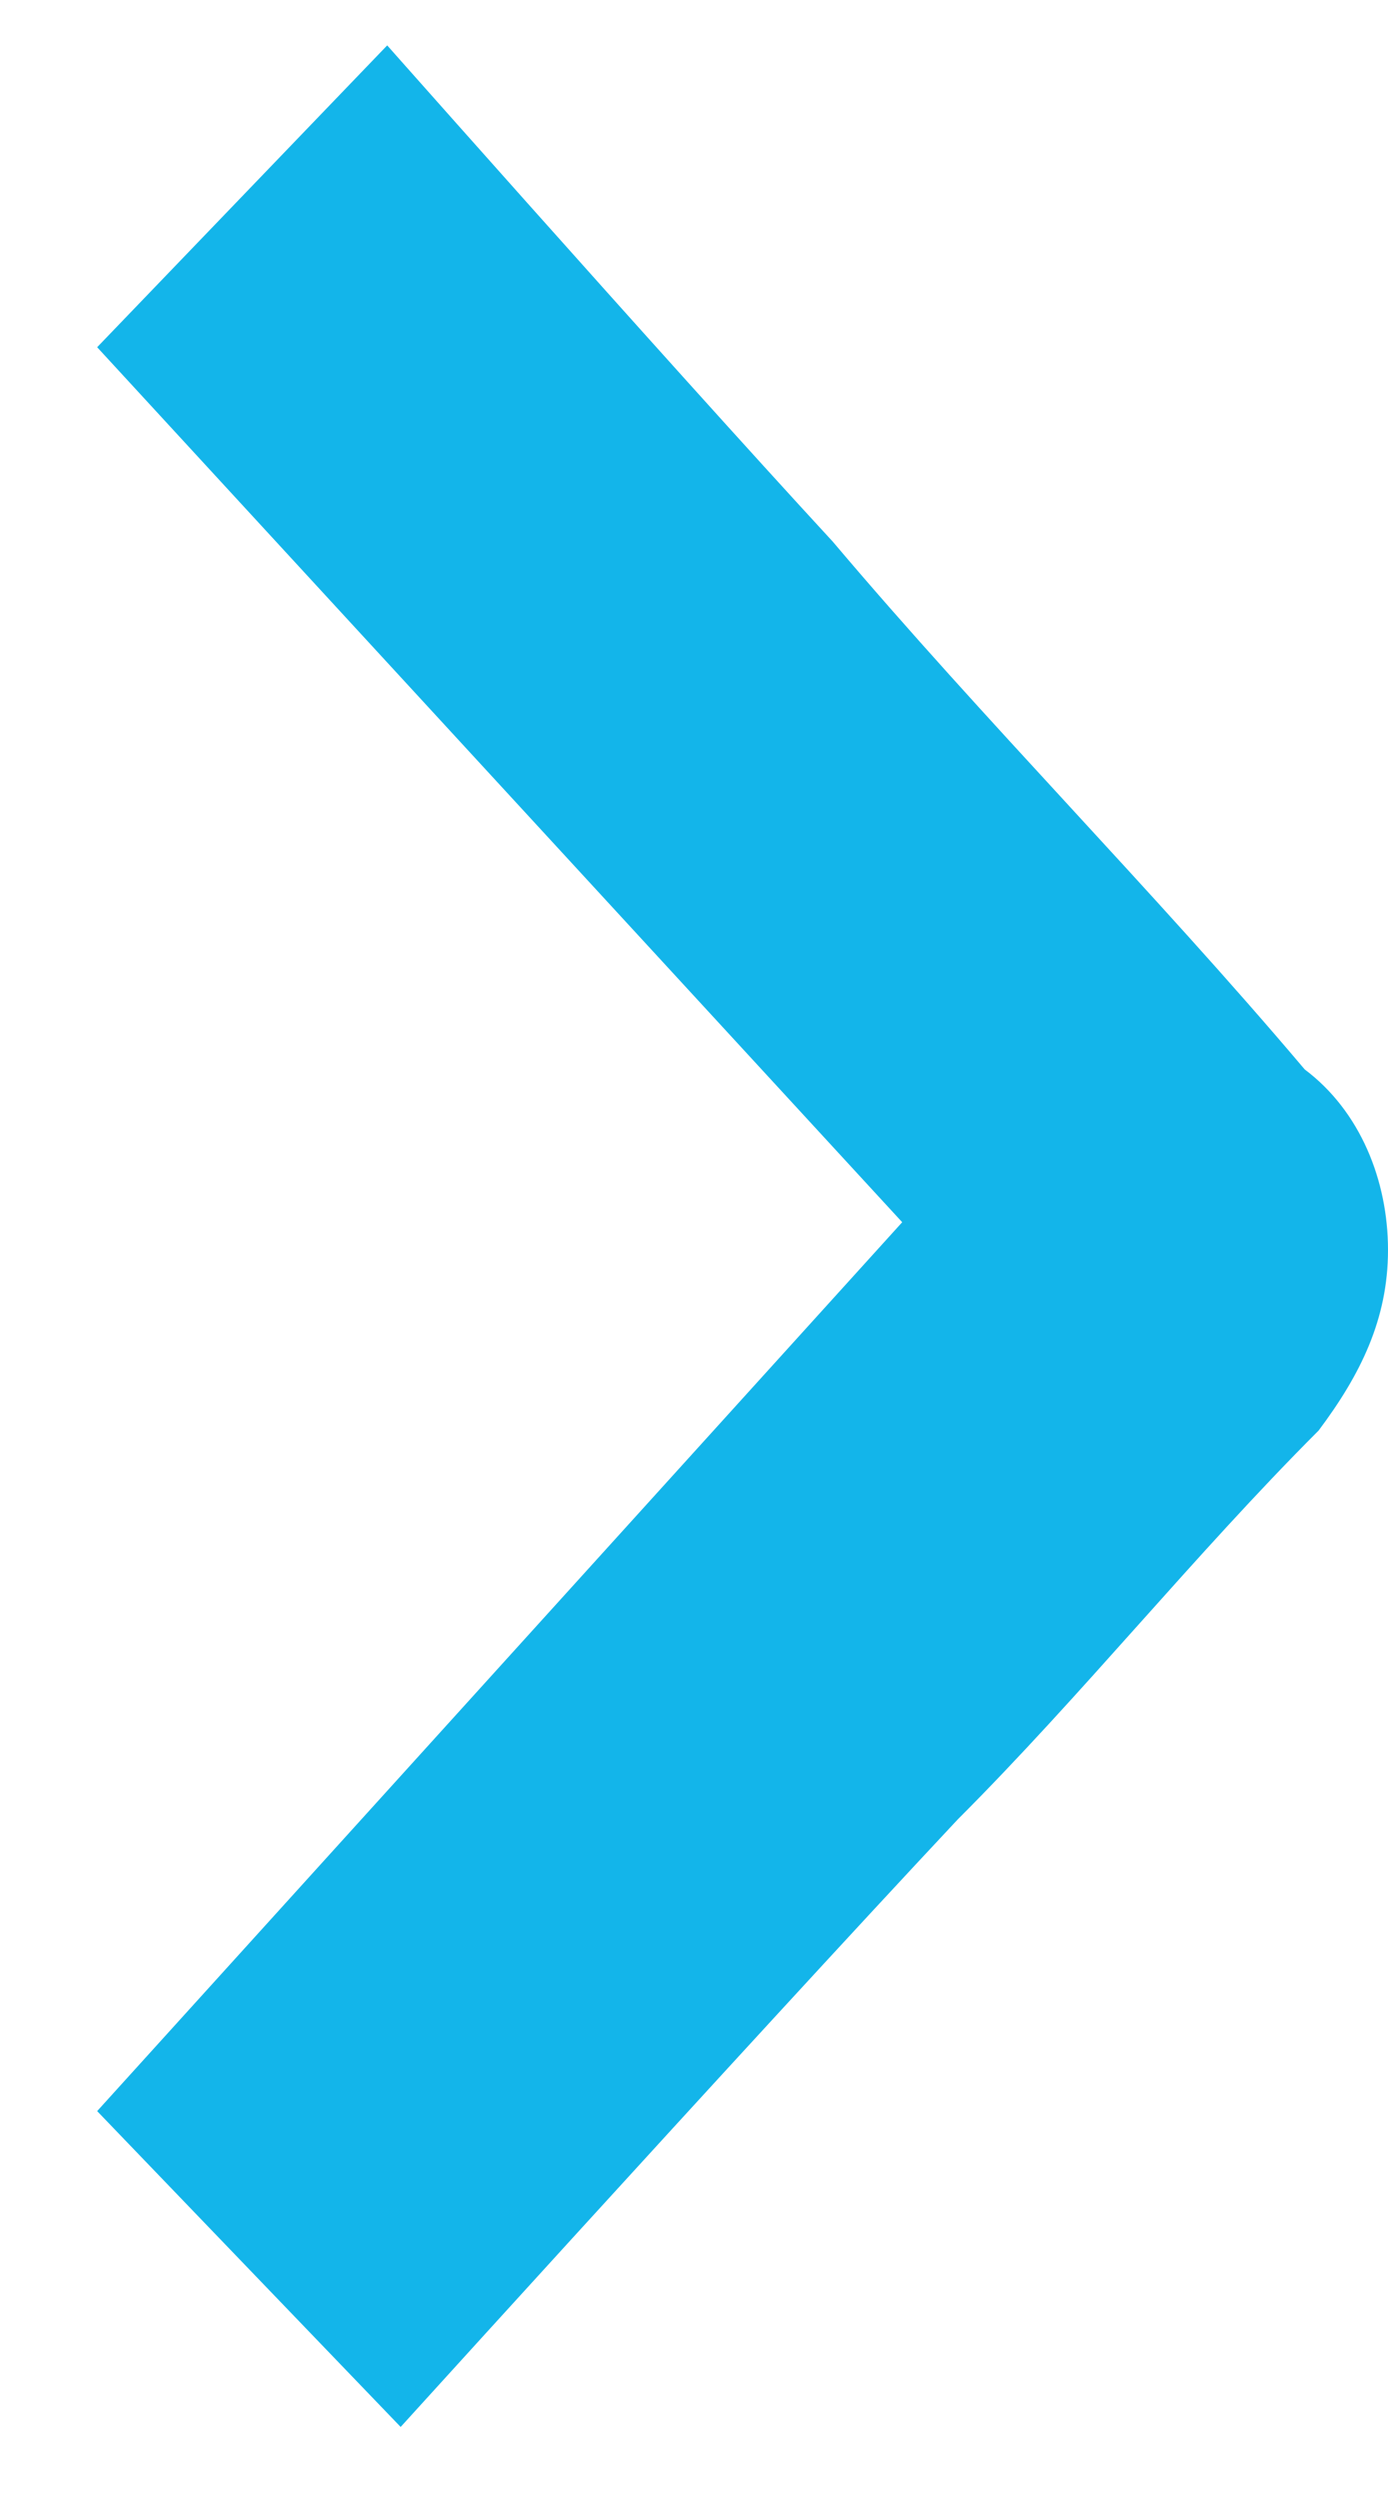 <?xml version="1.0" encoding="utf-8"?>
<!-- Generator: Adobe Illustrator 19.1.0, SVG Export Plug-In . SVG Version: 6.00 Build 0)  -->
<!DOCTYPE svg PUBLIC "-//W3C//DTD SVG 1.1//EN" "http://www.w3.org/Graphics/SVG/1.1/DTD/svg11.dtd">
<svg version="1.1" id="Layer_1" xmlns="http://www.w3.org/2000/svg" xmlns:xlink="http://www.w3.org/1999/xlink" x="0px" y="0px"
	 viewBox="0 0 10 18" style="enable-background:new 0 0 10 18;" xml:space="preserve">
<style type="text/css">
	.st0{clip-path:url(#SVGID_2_);}
	.st1{clip-path:url(#SVGID_4_);fill:#13B5EA;}
	.st2{clip-path:url(#SVGID_6_);}
	.st3{clip-path:url(#SVGID_8_);}
	.st4{clip-path:url(#SVGID_10_);}
	.st5{clip-path:url(#SVGID_12_);fill:#13B5EA;}
</style>
<g>
	<defs>
		<rect id="SVGID_1_" x="-43" y="-38.5" width="1024" height="1729"/>
	</defs>
	<clipPath id="SVGID_2_">
		<use xlink:href="#SVGID_1_"  style="overflow:visible;"/>
	</clipPath>
	<g class="st0">
		<defs>
			<path id="SVGID_3_" d="M447.9,845.1c0.3,0.3,0.5,0.8,0.5,1.3c0,0.5-0.2,0.9-0.5,1.3l-7,7.5l-2.5-2.5l5.8-6.2l-5.8-6.2l2.5-2.5
				L447.9,845.1z"/>
		</defs>
		<clipPath id="SVGID_4_">
			<use xlink:href="#SVGID_3_"  style="overflow:visible;"/>
		</clipPath>
		<rect x="433.4" y="832.6" class="st1" width="20" height="27.4"/>
	</g>
</g>
<g>
	<defs>
		<rect id="SVGID_5_" x="0" y="0" width="10" height="18"/>
	</defs>
	<clipPath id="SVGID_6_">
		<use xlink:href="#SVGID_5_"  style="overflow:visible;"/>
	</clipPath>
	<g class="st2">
		<defs>
			<path id="SVGID_7_" d="M6,3.9c1.1,1.3,2.3,2.5,3.4,3.8C9.8,8,10,8.5,10,9c0,0.5-0.2,0.9-0.5,1.3c-0.9,0.9-1.7,1.9-2.6,2.8
				c-1.5,1.6-4.4,4.8-4.4,4.8L0,15.3L5.8,9L0,2.6L2.5,0C2.5,0,4.8,2.6,6,3.9z"/>
		</defs>
		<clipPath id="SVGID_8_">
			<use xlink:href="#SVGID_7_"  style="overflow:visible;"/>
		</clipPath>
		<g class="st3">
			<defs>
				<rect id="SVGID_9_" x="0.7" y="-0.1" width="10" height="18"/>
			</defs>
			<clipPath id="SVGID_10_">
				<use xlink:href="#SVGID_9_"  style="overflow:visible;"/>
			</clipPath>
			<g class="st4">
				<defs>
					<path id="SVGID_11_" d="M6.7,3.8C7.9,5.1,9,6.3,10.2,7.6c0.3,0.4,0.5,0.8,0.5,1.3c0,0.5-0.2,0.9-0.5,1.3
						c-0.9,0.9-1.7,1.9-2.6,2.8c-1.5,1.6-4.4,4.8-4.4,4.8l-2.5-2.6l5.8-6.4L0.7,2.5l2.5-2.6C3.2-0.1,5.5,2.5,6.7,3.8z"/>
				</defs>
				<clipPath id="SVGID_12_">
					<use xlink:href="#SVGID_11_"  style="overflow:visible;"/>
				</clipPath>
				<rect x="-4.3" y="-5.1" class="st5" width="20" height="27.9"/>
			</g>
		</g>
	</g>
</g>
</svg>
